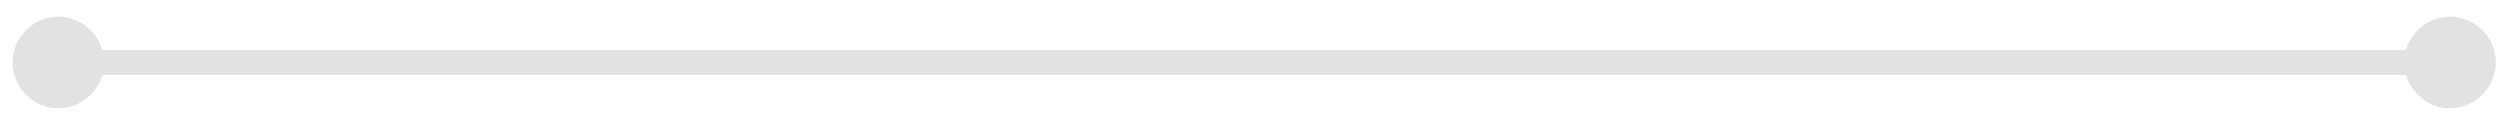 <?xml version="1.0" encoding="UTF-8" standalone="no"?><svg xmlns="http://www.w3.org/2000/svg" xmlns:xlink="http://www.w3.org/1999/xlink" clip-rule="evenodd" stroke-miterlimit="10" viewBox="0 0 300 14"><desc>SVG generated by Keynote</desc><defs></defs><g transform="matrix(1.00, 0.00, -0.00, -1.00, 0.0, 14.0)"><path d="M 9.3 0.4 L 11.0 0.4 L 286.3 0.4 L 288.3 0.4 " fill="none" stroke="#E2E2E2" stroke-width="3.00" transform="matrix(1.00, 0.00, 0.00, -1.00, 1.7, 6.9)"></path><path d="M 294.0 12.0 C 297.0 12.0 299.5 9.5 299.5 6.5 C 299.5 3.5 297.0 1.0 294.0 1.0 C 291.0 1.0 288.5 3.5 288.5 6.5 C 288.5 9.5 291.0 12.0 294.0 12.0 Z M 294.0 12.0 " fill="#E2E2E2"></path><path d="M 7.0 1.0 C 4.0 1.0 1.5 3.5 1.5 6.5 C 1.5 9.5 4.0 12.0 7.0 12.0 C 10.0 12.0 12.5 9.5 12.5 6.5 C 12.5 3.5 10.0 1.0 7.0 1.0 Z M 7.0 1.0 " fill="#E2E2E2"></path></g></svg>